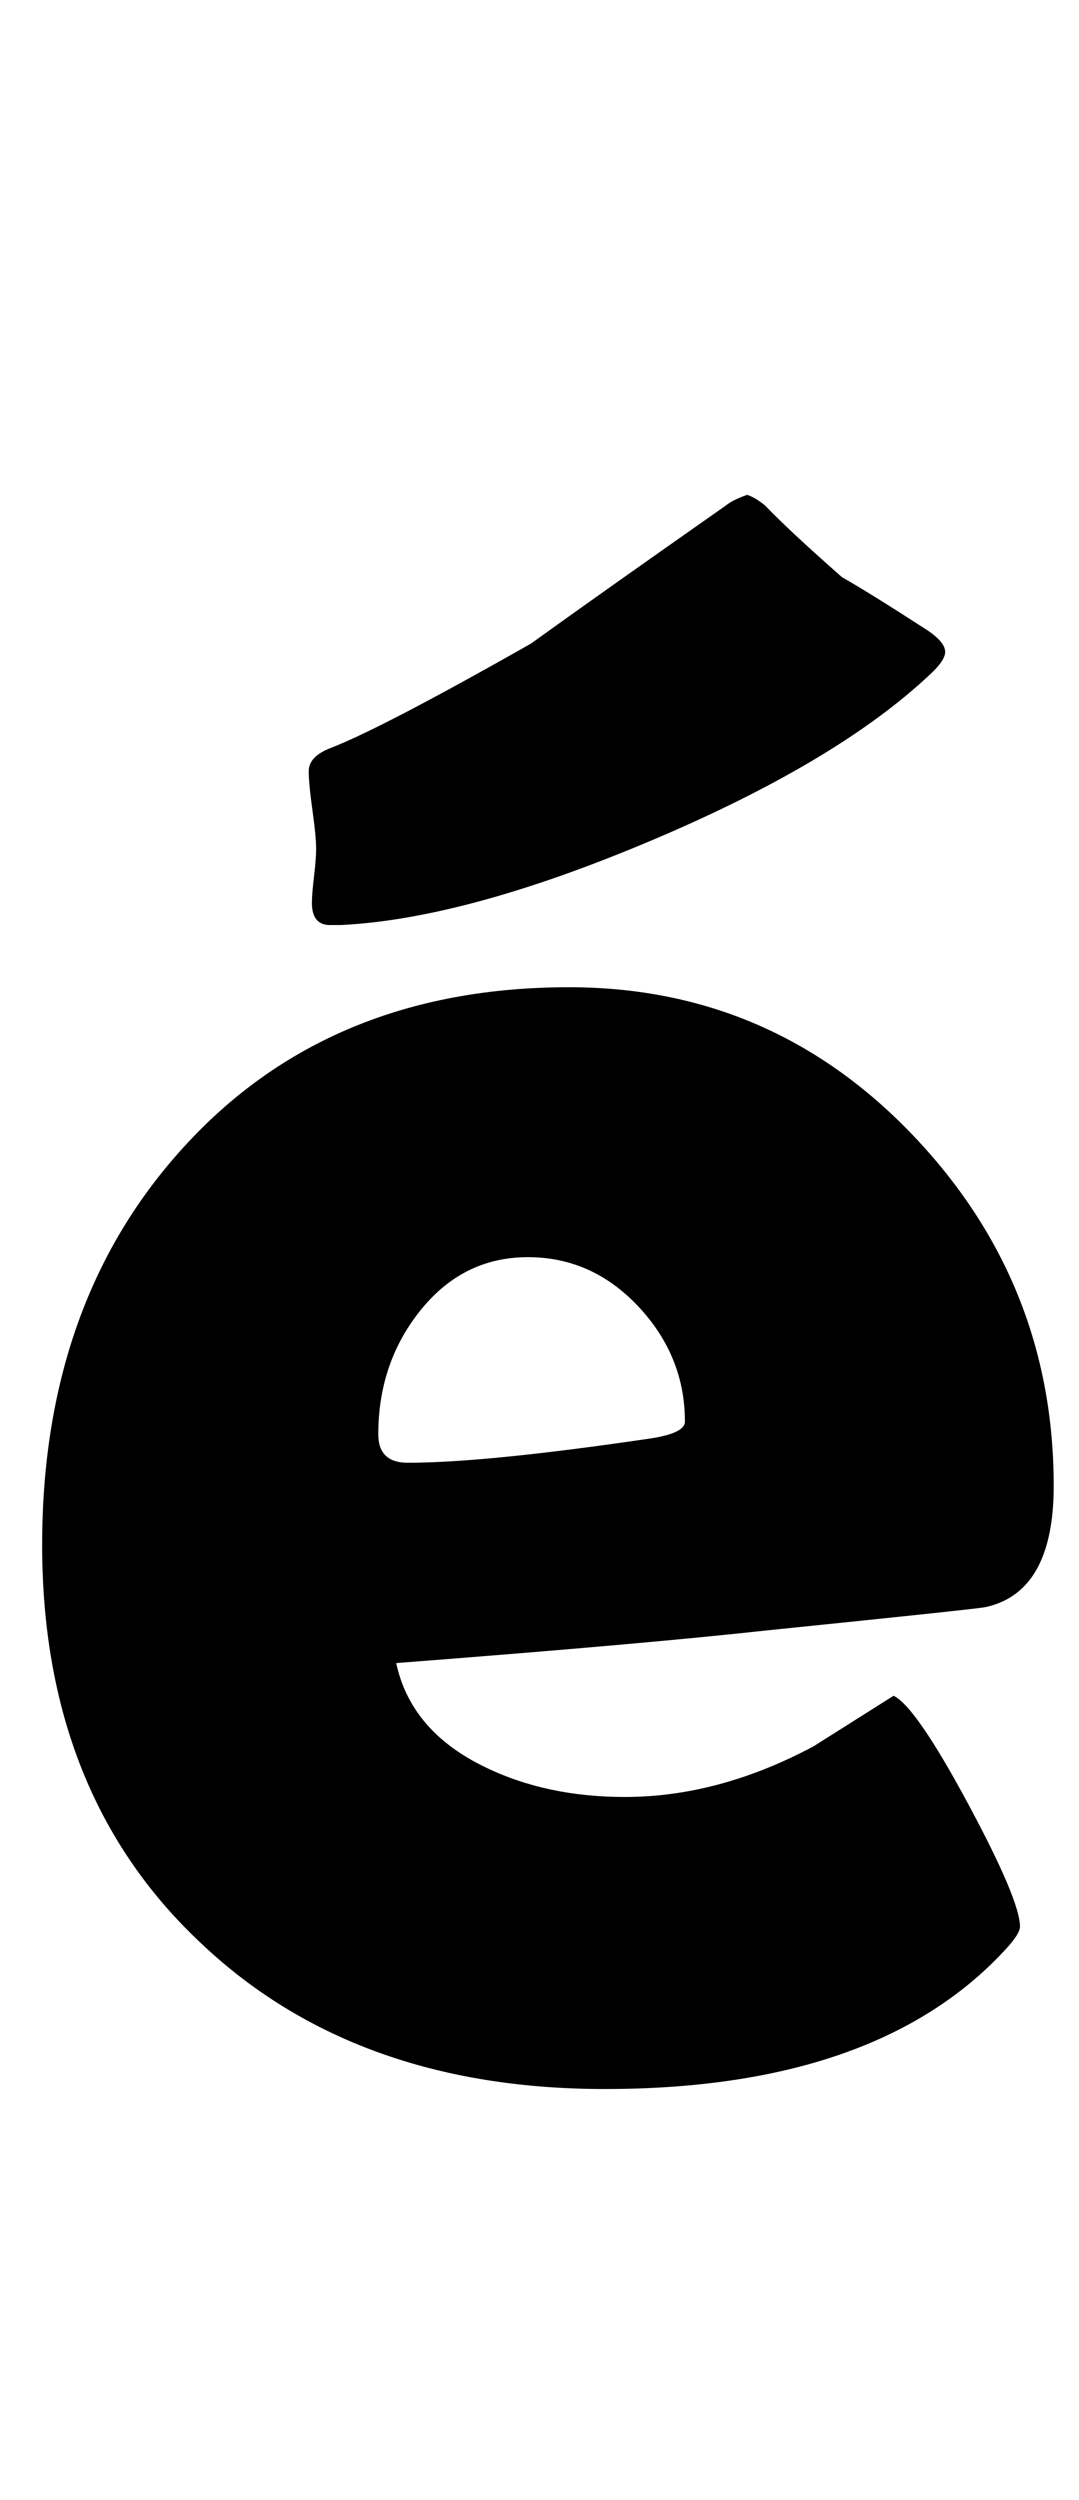 <?xml version="1.0" encoding="utf-8"?>
<!-- Generator: Adobe Illustrator 16.0.2, SVG Export Plug-In . SVG Version: 6.00 Build 0)  -->
<!DOCTYPE svg PUBLIC "-//W3C//DTD SVG 1.1//EN" "http://www.w3.org/Graphics/SVG/1.1/DTD/svg11.dtd">
<svg version="1.1" id="lay" xmlns="http://www.w3.org/2000/svg" xmlns:xlink="http://www.w3.org/1999/xlink" x="0px" y="0px"
	 width="95px" height="220px" viewBox="0 0 95 220" enable-background="new 0 0 95 220" xml:space="preserve">
<path d="M92.773,130.752c0,6.247-2.011,9.804-6.03,10.669c-0.681,0.124-7.083,0.805-19.204,2.041
	c-7.299,0.805-18.184,1.763-32.656,2.876c0.865,4.021,3.494,7.082,7.886,9.185c3.586,1.732,7.668,2.598,12.246,2.598
	c5.504,0,11.04-1.484,16.606-4.453c2.35-1.484,4.7-2.969,7.051-4.453c1.299,0.619,3.479,3.773,6.541,9.463
	c3.062,5.69,4.592,9.309,4.592,10.854c0,0.434-0.464,1.145-1.392,2.134c-7.546,8.103-19.267,12.153-35.161,12.153
	c-14.721,0-26.596-4.298-35.625-12.896c-9.277-8.721-13.916-20.379-13.916-34.976c0-14.225,4.143-25.884,12.432-34.976
	c8.535-9.4,19.854-14.102,33.955-14.102c11.875,0,21.956,4.33,30.244,12.988C88.629,108.518,92.773,118.815,92.773,130.752z
	 M29.224,81.396c-1.176,0.063-1.763-0.587-1.763-1.948c0-0.494,0.061-1.268,0.186-2.319c0.123-1.051,0.186-1.855,0.186-2.412
	c0-0.742-0.109-1.886-0.325-3.433c-0.217-1.546-0.325-2.69-0.325-3.433c0-0.865,0.649-1.546,1.948-2.041
	c3.03-1.175,8.906-4.236,17.627-9.185c3.772-2.721,9.493-6.772,17.163-12.153c0.371-0.309,0.989-0.618,1.855-0.928
	c0.432,0.124,0.958,0.434,1.577,0.928c1.422,1.484,3.679,3.588,6.772,6.309c1.731,0.99,4.268,2.567,7.607,4.731
	c0.989,0.681,1.484,1.299,1.484,1.855c0,0.495-0.434,1.145-1.299,1.948c-5.443,5.134-13.607,10.005-24.492,14.611
	c-10.886,4.608-20.009,7.098-27.368,7.469H29.224z M60.303,125.093c0-3.834-1.361-7.205-4.082-10.112
	c-2.722-2.906-5.969-4.36-9.741-4.36c-3.896,0-7.113,1.64-9.648,4.917c-2.351,3.031-3.525,6.587-3.525,10.669
	c0,1.67,0.865,2.505,2.598,2.505c4.576,0,11.689-0.711,21.338-2.134C59.282,126.269,60.303,125.773,60.303,125.093z"/>
</svg>

